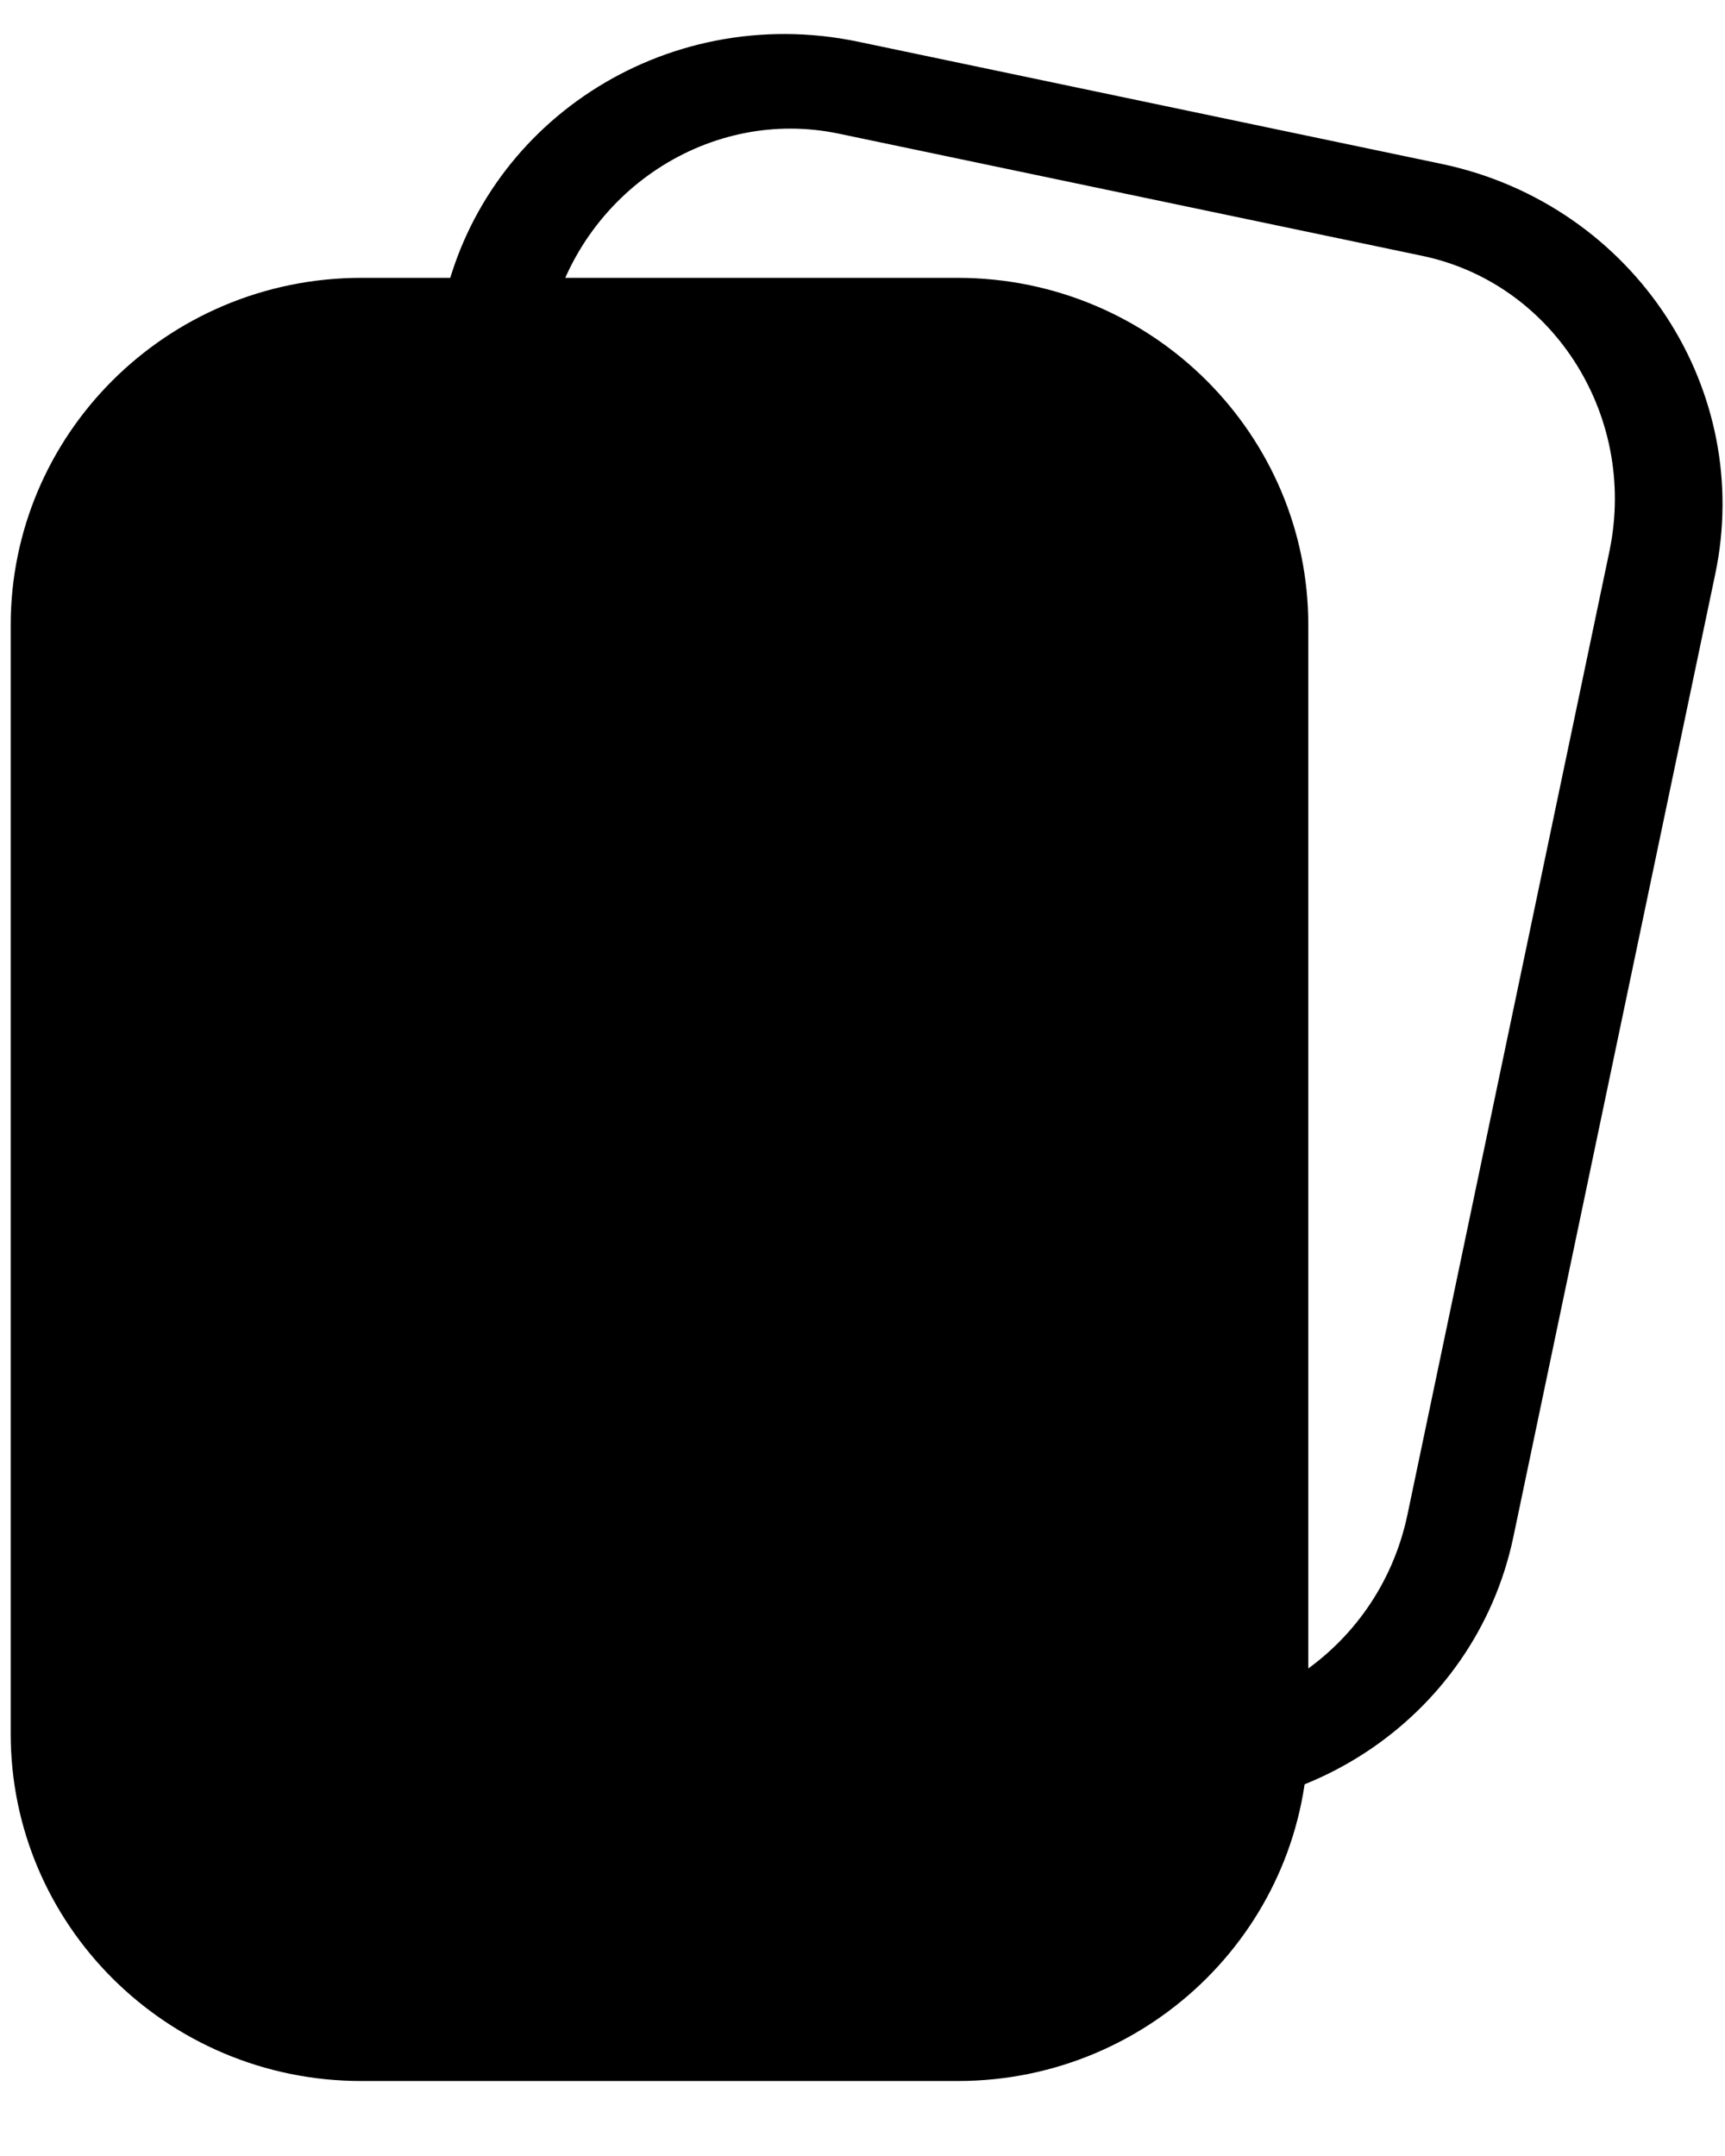 <?xml version="1.0" encoding="UTF-8" standalone="no"?>
<!DOCTYPE svg PUBLIC "-//W3C//DTD SVG 1.1//EN" "http://www.w3.org/Graphics/SVG/1.1/DTD/svg11.dtd">
<svg width="100%" height="100%" viewBox="0 0 1418 1772" version="1.1" xmlns="http://www.w3.org/2000/svg" xmlns:xlink="http://www.w3.org/1999/xlink" xml:space="preserve" xmlns:serif="http://www.serif.com/" style="fill-rule:evenodd;clip-rule:evenodd;stroke-linecap:round;stroke-linejoin:round;stroke-miterlimit:1.5;">
    <g transform="matrix(1.022,0.214,-0.186,0.887,-84.615,-594.227)">
        <path d="M1567.83,813.068C1567.83,663.857 1462.71,542.716 1333.24,542.716L864.053,542.716C734.579,542.716 629.462,663.857 629.462,813.068L629.462,1705.29C629.462,1854.5 734.579,1975.64 864.053,1975.64L1333.24,1975.64C1462.71,1975.64 1567.83,1854.5 1567.83,1705.29L1567.83,813.068Z" style="fill:none;stroke:black;stroke-width:85.21px;"/>
    </g>
    <g transform="matrix(1.045,0,0,0.978,-605.956,-262.144)">
        <path d="M1567.83,793.358C1567.83,655.025 1462.71,542.716 1333.24,542.716L864.053,542.716C734.579,542.716 629.462,655.025 629.462,793.358L629.462,1725C629.462,1863.33 734.579,1975.64 864.053,1975.64L1333.24,1975.64C1462.71,1975.64 1567.83,1863.33 1567.83,1725L1567.83,793.358Z" style="stroke:black;stroke-width:82.37px;"/>
    </g>
</svg>

